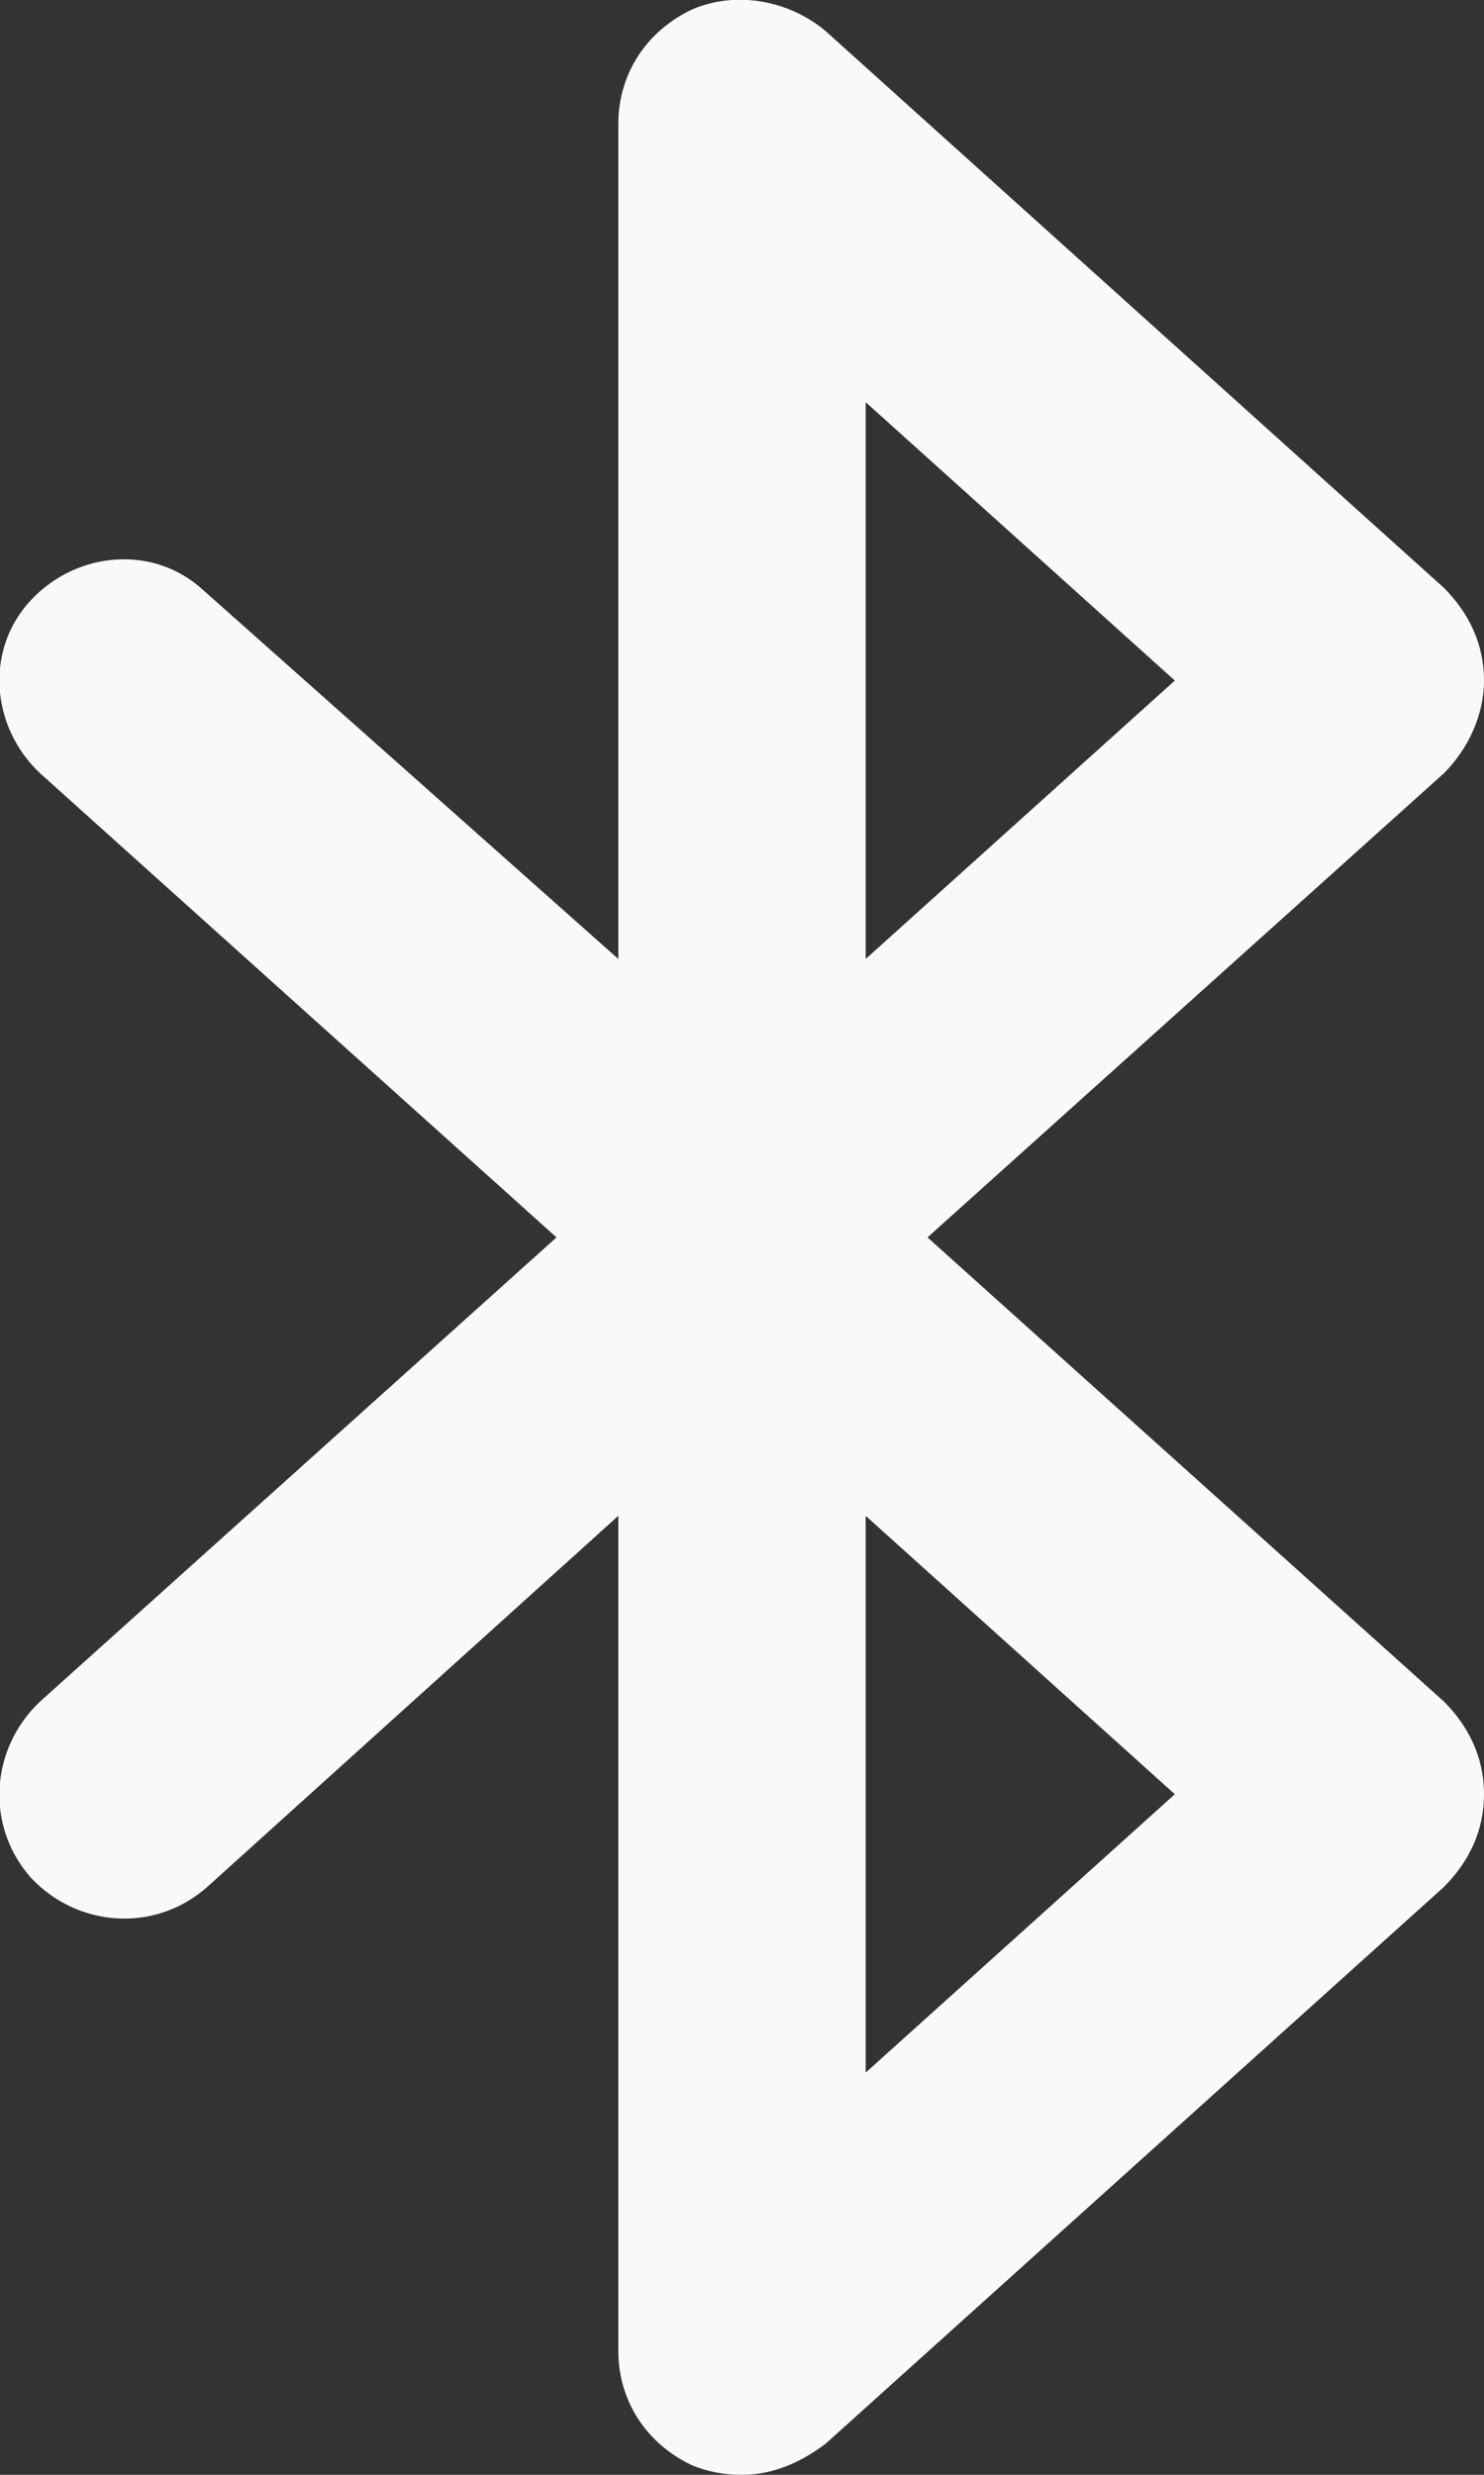 <?xml version="1.0" encoding="utf-8"?>
<!-- Generator: Adobe Illustrator 19.2.1, SVG Export Plug-In . SVG Version: 6.00 Build 0)  -->
<svg version="1.1" id="Calque_1" xmlns="http://www.w3.org/2000/svg" xmlns:xlink="http://www.w3.org/1999/xlink" x="0px" y="0px"
	 viewBox="0 0 48 80" style="enable-background:new 0 0 48 80;" xml:space="preserve">
<rect x="0" y="0" width="48" height="80" fill="#333333" stroke="none"/>
<style type="text/css">
	.st0{fill:#F9F9F9;}
</style>
<path class="st0" d="M24,80c-0.6,0-1.1-0.1-1.6-0.3C20.9,79,20,77.6,20,76V49L6.7,61C5,62.5,2.5,62.3,1,60.7
	C-0.5,59-0.3,56.5,1.3,55L18,40L1.3,25c-1.6-1.5-1.8-4-0.3-5.6c1.5-1.6,4-1.8,5.6-0.3L20,31V4c0-1.6,0.9-3,2.4-3.7
	C23.8-0.3,25.5,0,26.7,1l20,18c0.8,0.8,1.3,1.8,1.3,3c0,1.1-0.5,2.2-1.3,3L30,40l16.7,15c0.8,0.8,1.3,1.8,1.3,3s-0.5,2.2-1.3,3
	l-20,18C25.9,79.6,25,80,24,80z M28,49v18l10-9L28,49z M28,13v18l10-9L28,13z"/>
</svg>
